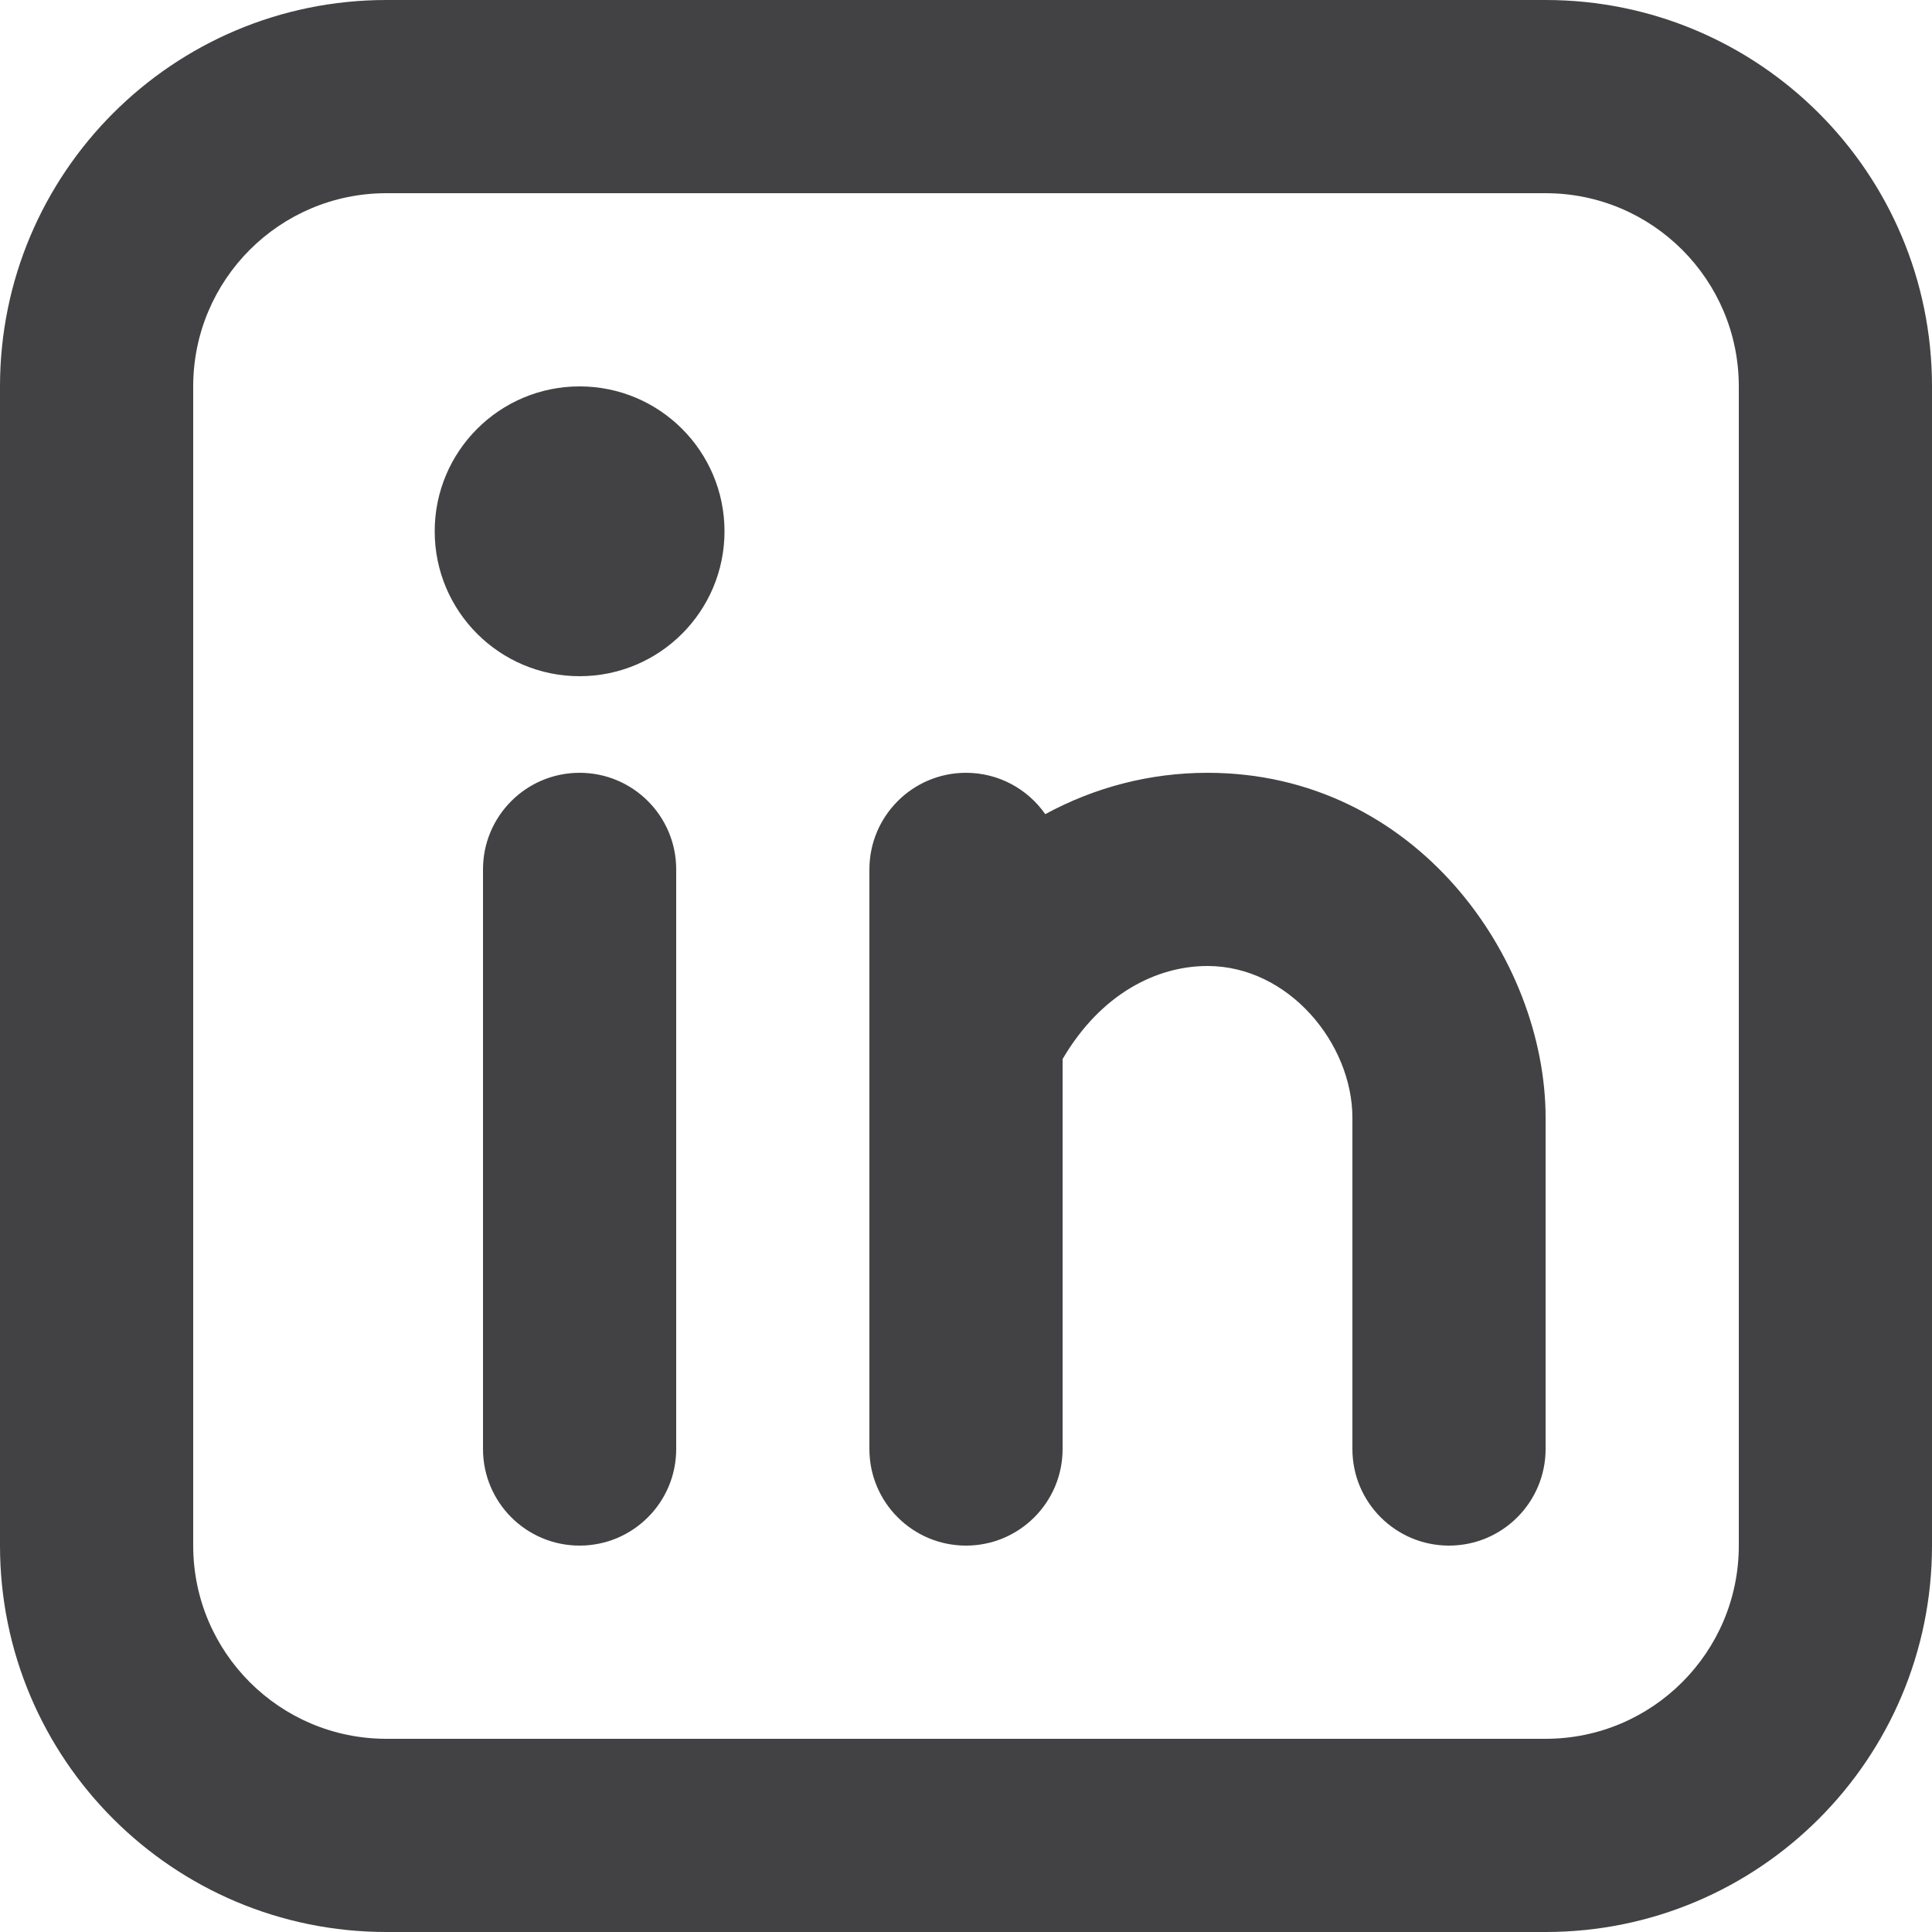 <svg width="50" height="50" viewBox="0 0 50 50" fill="none" xmlns="http://www.w3.org/2000/svg">
<path fill-rule="evenodd" clip-rule="evenodd" d="M10 0C4.477 0 0 4.477 0 10V40C0 45.523 4.477 50 10 50H40C45.523 50 50 45.523 50 40V10C50 4.477 45.523 0 40 0H10ZM5 10C5 7.239 7.239 5 10 5H40C42.761 5 45 7.239 45 10V40C45 42.761 42.761 45 40 45H10C7.239 45 5 42.761 5 40V10ZM17.5 22.5C17.5 21.119 16.381 20 15 20C13.619 20 12.5 21.119 12.5 22.5V37.5C12.5 38.881 13.619 40 15 40C16.381 40 17.5 38.881 17.5 37.5V22.5ZM18.75 13.75C18.75 15.821 17.071 17.5 15 17.5C12.929 17.5 11.25 15.821 11.25 13.75C11.25 11.679 12.929 10 15 10C17.071 10 18.75 11.679 18.75 13.75ZM25 20C25.849 20 26.599 20.423 27.051 21.07C28.332 20.375 29.759 20 31.25 20C36.648 20 40 24.814 40 28.928V28.948V28.966V28.985V29.004V29.023V29.043V29.061V29.081V29.1V29.119V29.139V29.158V29.177V29.197V29.216V29.236V29.256V29.275V29.295V29.314V29.334V29.354V29.374V29.394V29.414V29.434V29.454V29.474V29.494V29.514V29.534V29.555V29.575V29.595V29.616V29.636V29.656V29.677V29.697V29.718V29.738V29.759V29.779V29.8V29.821V29.841V29.862V29.883V29.904V29.924V29.945V29.966V29.987V30.008V30.029V30.05V30.072V30.093V30.114V30.135V30.156V30.177V30.198V30.22V30.241V30.262V30.284V30.305V30.326V30.348V30.369V30.391V30.413V30.434V30.456V30.477V30.499V30.52V30.542V30.564V30.585V30.607V30.629V30.651V30.672V30.694V30.716V30.738V30.76V30.782V30.803V30.825V30.847V30.869V30.891V30.913V30.935V30.957V30.979V31.001V31.023V31.046V31.067V31.09V31.112V31.134V31.156V31.178V31.201V31.223V31.245V31.267V31.289V31.311V31.334V31.356V31.378V31.401V31.423V31.445V31.468V31.49V31.512V31.535V31.557V31.579V31.602V31.624V31.646V31.669V31.691V31.713V31.736V31.758V31.78V31.803V31.826V31.848V31.87V31.892V31.915V31.938V31.96V31.982V32.005V32.027V32.05V32.072V32.094V32.117V32.139V32.162V32.184V32.206V32.229V32.251V32.274V32.296V32.319V32.341V32.363V32.386V32.408V32.431V32.453V32.475V32.498V32.52V32.542V32.565V32.587V32.609V32.632V32.654V32.676V32.698V32.721V32.743V32.765V32.787V32.809V32.832V32.854V32.876V32.898V32.92V32.943V32.965V32.987V33.009V33.031V33.053V33.075V33.097V33.119V33.141V33.163V33.185V33.207V33.229V33.251V33.273V33.295V33.317V33.339V33.361V33.382V33.404V33.426V33.447V33.469V33.491V33.513V33.535V33.556V33.578V33.599V33.621V33.642V33.664V33.685V33.707V33.728V33.75V33.771V33.792V33.814V33.835V33.856V33.878V33.899V33.92V33.941V33.962V33.983V34.005V34.026V34.047V34.068V34.089V34.11V34.13V34.151V34.172V34.193V34.214V34.234V34.255V34.276V34.297V34.317V34.338V34.358V34.379V34.399V34.42V34.44V34.461V34.481V34.501V34.521V34.541V34.562V34.582V34.602V34.622V34.642V34.662V34.682V34.702V34.721V34.741V34.761V34.781V34.8V34.82V34.84V34.859V34.879V34.898V34.917V34.937V34.956V34.975V34.995V35.014V35.033V35.052V35.071V35.09V35.109V35.128V35.147V35.165V35.184V35.203V35.221V35.24V35.258V35.277V35.295V35.314V35.332V35.35V35.369V35.387V35.405V35.423V35.441V35.459V35.477V35.495V35.513V35.53V35.548V35.566V35.583V35.6V35.618V35.636V35.653V35.67V35.687V35.705V35.721V35.739V35.755V35.773V35.789V35.806V35.823V35.84V35.856V35.873V35.889V35.906V35.922V35.938V35.955V35.971V35.987V36.003V36.019V36.035V36.05V36.066V36.082V36.097V36.113V36.129V36.144V36.16V36.175V36.19V36.205V36.22V36.235V36.25V36.265V36.28V36.294V36.309V36.324V36.338V36.353V36.367V36.381V36.395V36.41V36.424V36.438V36.452V36.465V36.479V36.493V36.507V36.52V36.533V36.547V36.56V36.574V36.587V36.6V36.613V36.626V36.639V36.651V36.664V36.676V36.689V36.702V36.714V36.726V36.738V36.75V36.762V36.774V36.786V36.798V36.809V36.821V36.833V36.844V36.855V36.867V36.878V36.889V36.9V36.911V36.922V36.932V36.943V36.953V36.964V36.974V36.984V36.995V37.005V37.015V37.025V37.035V37.044V37.054V37.063V37.073V37.082V37.091V37.1V37.109V37.118V37.127V37.136V37.145V37.154V37.162V37.17V37.179V37.187V37.195V37.203V37.211V37.219V37.227V37.234V37.242V37.249V37.256V37.264V37.271V37.278V37.285V37.291V37.298V37.305V37.311V37.318V37.324V37.33V37.336V37.342V37.348V37.354V37.359V37.365V37.37V37.376V37.381V37.386V37.391V37.396V37.401V37.406V37.41V37.414V37.419V37.423V37.427V37.431V37.435V37.439V37.443V37.446V37.45V37.453V37.456V37.459V37.462V37.465V37.468V37.471V37.474V37.478V37.483V37.486V37.49V37.493V37.496V37.499C40 38.88 38.881 40 37.5 40C36.119 40 35 38.881 35 37.5V37.497V37.494V37.491V37.488V37.484V37.48V37.476V37.471V37.468V37.465V37.462V37.459V37.456V37.453V37.45V37.446V37.443V37.439V37.435V37.431V37.427V37.423V37.419V37.414V37.41V37.406V37.401V37.396V37.391V37.386V37.381V37.376V37.37V37.365V37.359V37.354V37.348V37.342V37.336V37.33V37.324V37.318V37.311V37.305V37.298V37.291V37.285V37.278V37.271V37.264V37.256V37.249V37.242V37.234V37.227V37.219V37.211V37.203V37.195V37.187V37.179V37.17V37.162V37.154V37.145V37.136V37.127V37.118V37.109V37.1V37.091V37.082V37.073V37.063V37.054V37.044V37.035V37.025V37.015V37.005V36.995V36.984V36.974V36.964V36.953V36.943V36.932V36.922V36.911V36.9V36.889V36.878V36.867V36.855V36.844V36.833V36.821V36.809V36.798V36.786V36.774V36.762V36.75V36.738V36.726V36.714V36.702V36.689V36.676V36.664V36.651V36.639V36.626V36.613V36.6V36.587V36.574V36.56V36.547V36.533V36.52V36.507V36.493V36.479V36.465V36.452V36.438V36.424V36.41V36.395V36.381V36.367V36.353V36.338V36.324V36.309V36.294V36.28V36.265V36.25V36.235V36.22V36.205V36.19V36.175V36.16V36.144V36.129V36.113V36.097V36.082V36.066V36.05V36.035V36.019V36.003V35.987V35.971V35.955V35.938V35.922V35.906V35.889V35.873V35.856V35.84V35.823V35.806V35.789V35.773V35.755V35.739V35.721V35.705V35.687V35.67V35.653V35.636V35.618V35.6V35.583V35.566V35.548V35.53V35.513V35.495V35.477V35.459V35.441V35.423V35.405V35.387V35.369V35.35V35.332V35.314V35.295V35.277V35.258V35.24V35.221V35.203V35.184V35.165V35.147V35.128V35.109V35.09V35.071V35.052V35.033V35.014V34.995V34.975V34.956V34.937V34.917V34.898V34.879V34.859V34.84V34.82V34.8V34.781V34.761V34.741V34.721V34.702V34.682V34.662V34.642V34.622V34.602V34.582V34.562V34.541V34.521V34.501V34.481V34.461V34.44V34.42V34.399V34.379V34.358V34.338V34.317V34.297V34.276V34.255V34.234V34.214V34.193V34.172V34.151V34.13V34.11V34.089V34.068V34.047V34.026V34.005V33.983V33.962V33.941V33.92V33.899V33.878V33.856V33.835V33.814V33.792V33.771V33.75V33.728V33.707V33.685V33.664V33.642V33.621V33.599V33.578V33.556V33.535V33.513V33.491V33.469V33.447V33.426V33.404V33.382V33.361V33.339V33.317V33.295V33.273V33.251V33.229V33.207V33.185V33.163V33.141V33.119V33.097V33.075V33.053V33.031V33.009V32.987V32.965V32.943V32.92V32.898V32.876V32.854V32.832V32.809V32.787V32.765V32.743V32.721V32.698V32.676V32.654V32.632V32.609V32.587V32.565V32.542V32.52V32.498V32.475V32.453V32.431V32.408V32.386V32.363V32.341V32.319V32.296V32.274V32.251V32.229V32.206V32.184V32.162V32.139V32.117V32.094V32.072V32.05V32.027V32.005V31.982V31.96V31.938V31.915V31.892V31.87V31.848V31.826V31.803V31.78V31.758V31.736V31.713V31.691V31.669V31.646V31.624V31.602V31.579V31.557V31.535V31.512V31.49V31.468V31.445V31.423V31.401V31.378V31.356V31.334V31.311V31.289V31.267V31.245V31.223V31.201V31.178V31.156V31.134V31.112V31.09V31.067V31.046V31.023V31.001V30.979V30.957V30.935V30.913V30.891V30.869V30.847V30.825V30.803V30.782V30.76V30.738V30.716V30.694V30.672V30.651V30.629V30.607V30.585V30.564V30.542V30.52V30.499V30.477V30.456V30.434V30.413V30.391V30.369V30.348V30.326V30.305V30.284V30.262V30.241V30.22V30.198V30.177V30.156V30.135V30.114V30.093V30.072V30.05V30.029V30.008V29.987V29.966V29.945V29.924V29.904V29.883V29.862V29.841V29.821V29.8V29.779V29.759V29.738V29.718V29.697V29.677V29.656V29.636V29.616V29.595V29.575V29.555V29.534V29.514V29.494V29.474V29.454V29.434V29.414V29.394V29.374V29.354V29.334V29.314V29.295V29.275V29.256V29.236V29.216V29.197V29.177V29.158V29.139V29.119V29.1V29.081V29.061V29.043V29.023V29.004V28.985V28.966V28.948V28.928C35 27.008 33.352 25 31.25 25C29.94 25 28.494 25.712 27.5 27.408V27.415V27.44V27.466V27.492V27.518V27.544V27.57V27.596V27.622V27.648V27.674V27.7V27.726V27.753V27.779V27.805V27.831V27.858V27.884V27.911V27.937V27.964V27.991V28.017V28.044V28.07V28.097V28.124V28.151V28.177V28.204V28.231V28.258V28.285V28.312V28.339V28.366V28.393V28.42V28.448V28.474V28.502V28.529V28.556V28.584V28.611V28.638V28.666V28.693V28.72V28.747V28.775V28.802V28.83V28.858V28.885V28.913V28.94V28.968V28.995V29.023V29.051V29.078V29.106V29.134V29.162V29.189V29.217V29.245V29.273V29.3V29.328V29.356V29.384V29.412V29.44V29.468V29.495V29.523V29.552V29.579V29.607V29.635V29.663V29.691V29.72V29.747V29.776V29.803V29.831V29.86V29.888V29.916V29.944V29.972V30V30.028V30.056V30.084V30.113V30.14V30.169V30.197V30.225V30.253V30.281V30.309V30.337V30.366V30.394V30.422V30.45V30.478V30.506V30.535V30.563V30.591V30.619V30.647V30.675V30.703V30.732V30.76V30.788V30.816V30.844V30.872V30.9V30.928V30.956V30.985V31.012V31.041V31.069V31.097V31.125V31.153V31.181V31.209V31.237V31.265V31.293V31.321V31.349V31.377V31.404V31.433V31.46V31.488V31.516V31.544V31.572V31.599V31.627V31.655V31.683V31.711V31.738V31.766V31.794V31.822V31.849V31.877V31.904V31.932V31.959V31.987V32.014V32.042V32.069V32.097V32.124V32.152V32.179V32.206V32.234V32.261V32.288V32.316V32.343V32.37V32.397V32.425V32.452V32.479V32.506V32.533V32.56V32.587V32.614V32.641V32.667V32.694V32.721V32.748V32.775V32.801V32.828V32.855V32.881V32.908V32.934V32.961V32.987V33.014V33.04V33.066V33.093V33.119V33.145V33.172V33.198V33.224V33.25V33.276V33.302V33.328V33.354V33.38V33.406V33.431V33.457V33.483V33.508V33.534V33.559V33.585V33.611V33.636V33.661V33.687V33.712V33.737V33.762V33.788V33.812V33.837V33.862V33.888V33.913V33.937V33.962V33.987V34.011V34.036V34.061V34.085V34.11V34.134V34.158V34.183V34.207V34.231V34.255V34.279V34.303V34.328V34.351V34.375V34.399V34.423V34.447V34.47V34.493V34.517V34.541V34.564V34.587V34.611V34.633V34.657V34.68V34.703V34.726V34.748V34.772V34.794V34.817V34.84V34.862V34.885V34.907V34.929V34.952V34.974V34.996V35.018V35.04V35.062V35.084V35.105V35.127V35.149V35.17V35.192V35.213V35.234V35.256V35.277V35.298V35.319V35.34V35.361V35.382V35.403V35.423V35.444V35.465V35.485V35.505V35.526V35.546V35.566V35.586V35.606V35.626V35.645V35.665V35.685V35.704V35.724V35.743V35.763V35.782V35.801V35.82V35.839V35.858V35.877V35.895V35.914V35.932V35.951V35.969V35.987V36.006V36.024V36.042V36.06V36.078V36.095V36.113V36.13V36.148V36.165V36.182V36.2V36.217V36.234V36.251V36.267V36.284V36.301V36.317V36.334V36.35V36.366V36.382V36.398V36.414V36.43V36.446V36.462V36.477V36.492V36.508V36.523V36.538V36.553V36.568V36.583V36.598V36.612V36.627V36.641V36.656V36.67V36.684V36.698V36.712V36.725V36.739V36.753V36.766V36.779V36.793V36.806V36.819V36.832V36.844V36.857V36.87V36.882V36.895V36.907V36.919V36.931V36.943V36.955V36.966V36.978V36.989V37.001V37.012V37.023V37.034V37.045V37.056V37.066V37.077V37.087V37.097V37.108V37.117V37.127V37.137V37.147V37.157V37.166V37.175V37.184V37.194V37.203V37.211V37.22V37.228V37.237V37.245V37.254V37.261V37.27V37.277V37.285V37.292V37.3V37.307V37.315V37.322V37.328V37.335V37.342V37.348V37.355V37.361V37.367V37.373V37.379V37.385V37.39V37.396V37.401V37.406V37.411V37.416V37.421V37.426V37.43V37.434V37.439V37.443V37.447V37.451V37.454V37.458V37.461V37.465V37.468V37.471V37.474V37.476V37.479V37.483V37.487V37.491V37.494V37.497V37.5C27.5 38.88 26.381 40 25 40C23.619 40 22.5 38.881 22.5 37.5V37.497V37.494V37.491V37.487V37.483V37.479V37.476V37.474V37.471V37.468V37.465V37.461V37.458V37.454V37.451V37.447V37.443V37.439V37.434V37.43V37.426V37.421V37.416V37.411V37.406V37.401V37.396V37.39V37.385V37.379V37.373V37.367V37.361V37.355V37.348V37.342V37.335V37.328V37.322V37.315V37.307V37.3V37.292V37.285V37.277V37.27V37.261V37.254V37.245V37.237V37.228V37.22V37.211V37.203V37.194V37.184V37.175V37.166V37.157V37.147V37.137V37.127V37.117V37.108V37.097V37.087V37.077V37.066V37.056V37.045V37.034V37.023V37.012V37.001V36.989V36.978V36.966V36.955V36.943V36.931V36.919V36.907V36.895V36.882V36.87V36.857V36.844V36.832V36.819V36.806V36.793V36.779V36.766V36.753V36.739V36.725V36.712V36.698V36.684V36.67V36.656V36.641V36.627V36.612V36.598V36.583V36.568V36.553V36.538V36.523V36.508V36.492V36.477V36.462V36.446V36.43V36.414V36.398V36.382V36.366V36.35V36.334V36.317V36.301V36.284V36.267V36.251V36.234V36.217V36.2V36.182V36.165V36.148V36.13V36.113V36.095V36.078V36.06V36.042V36.024V36.006V35.987V35.969V35.951V35.932V35.914V35.895V35.877V35.858V35.839V35.82V35.801V35.782V35.763V35.743V35.724V35.704V35.685V35.665V35.645V35.626V35.606V35.586V35.566V35.546V35.526V35.505V35.485V35.465V35.444V35.423V35.403V35.382V35.361V35.34V35.319V35.298V35.277V35.256V35.234V35.213V35.192V35.17V35.149V35.127V35.105V35.084V35.062V35.04V35.018V34.996V34.974V34.952V34.929V34.907V34.885V34.862V34.84V34.817V34.794V34.772V34.748V34.726V34.703V34.68V34.657V34.633V34.611V34.587V34.564V34.541V34.517V34.493V34.47V34.447V34.423V34.399V34.375V34.351V34.328V34.303V34.279V34.255V34.231V34.207V34.183V34.158V34.134V34.11V34.085V34.061V34.036V34.011V33.987V33.962V33.937V33.913V33.888V33.862V33.837V33.812V33.788V33.762V33.737V33.712V33.687V33.661V33.636V33.611V33.585V33.559V33.534V33.508V33.483V33.457V33.431V33.406V33.38V33.354V33.328V33.302V33.276V33.25V33.224V33.198V33.172V33.145V33.119V33.093V33.066V33.04V33.014V32.987V32.961V32.934V32.908V32.881V32.855V32.828V32.801V32.775V32.748V32.721V32.694V32.667V32.641V32.614V32.587V32.56V32.533V32.506V32.479V32.452V32.425V32.397V32.37V32.343V32.316V32.288V32.261V32.234V32.206V32.179V32.152V32.124V32.097V32.069V32.042V32.014V31.987V31.959V31.932V31.904V31.877V31.849V31.822V31.794V31.766V31.738V31.711V31.683V31.655V31.627V31.599V31.572V31.544V31.516V31.488V31.46V31.433V31.404V31.377V31.349V31.321V31.293V31.265V31.237V31.209V31.181V31.153V31.125V31.097V31.069V31.041V31.012V30.985V30.956V30.928V30.9V30.872V30.844V30.816V30.788V30.76V30.732V30.703V30.675V30.647V30.619V30.591V30.563V30.535V30.506V30.478V30.45V30.422V30.394V30.366V30.337V30.309V30.281V30.253V30.225V30.197V30.169V30.14V30.113V30.084V30.056V30.028V30V29.972V29.944V29.916V29.888V29.86V29.831V29.803V29.776V29.747V29.72V29.691V29.663V29.635V29.607V29.579V29.552V29.523V29.495V29.468V29.44V29.412V29.384V29.356V29.328V29.3V29.273V29.245V29.217V29.189V29.162V29.134V29.106V29.078V29.051V29.023V28.995V28.968V28.94V28.913V28.885V28.858V28.83V28.802V28.775V28.747V28.72V28.693V28.666V28.638V28.611V28.584V28.556V28.529V28.502V28.474V28.448V28.42V28.393V28.366V28.339V28.312V28.285V28.258V28.231V28.204V28.177V28.151V28.124V28.097V28.07V28.044V28.017V27.991V27.964V27.937V27.911V27.884V27.858V27.831V27.805V27.779V27.753V27.726V27.7V27.674V27.648V27.622V27.596V27.57V27.544V27.518V27.492V27.466V27.44V27.415V27.389V27.363V27.337V27.312V27.286V27.261V27.235V27.21V27.184V27.159V27.134V27.109V27.084V27.058V27.034V27.009V26.983V26.959V26.934V26.909V26.884V26.86V26.835V26.81V26.786V26.776V26.766V26.756V26.746V26.736V26.727V26.716V26.706V26.697V26.686V26.677V26.666V26.657V26.646V26.636V26.626V26.616V26.606V26.596V26.585V26.575V26.565V26.555V26.544V26.534V26.524V26.514V26.503V26.493V26.483V26.472V26.462V26.451V26.441V26.43V26.42V26.41V26.399V26.389V26.378V26.367V26.357V26.346V26.336V26.325V26.314V26.304V26.293V26.282V26.272V26.261V26.25V26.24V26.229V26.218V26.207V26.197V26.186V26.175V26.164V26.154V26.143V26.132V26.121V26.11V26.099V26.088V26.078V26.067V26.056V26.045V26.034V26.023V26.012V26.001V25.99V25.979V25.968V25.957V25.946V25.935V25.924V25.913V25.902V25.891V25.88V25.869V25.858V25.846V25.835V25.824V25.813V25.802V25.791V25.78V25.769V25.758V25.747V25.735V25.724V25.713V25.702V25.691V25.68V25.668V25.657V25.646V25.635V25.623V25.612V25.601V25.59V25.578V25.567V25.556V25.545V25.534V25.523V25.511V25.5V25.489V25.477V25.466V25.455V25.444V25.433V25.421V25.41V25.399V25.387V25.376V25.365V25.354V25.343V25.331V25.32V25.309V25.297V25.286V25.275V25.264V25.252V25.241V25.23V25.218V25.207V25.196V25.185V25.174V25.162V25.151V25.14V25.129V25.117V25.106V25.095V25.084V25.073V25.061V25.05V25.039V25.028V25.017V25.005V24.994V24.983V24.972V24.96V24.949V24.938V24.927V24.916V24.905V24.893V24.883V24.871V24.86V24.849V24.838V24.827V24.816V24.805V24.794V24.782V24.771V24.76V24.749V24.738V24.727V24.716V24.705V24.694V24.683V24.672V24.661V24.65V24.639V24.628V24.617V24.607V24.596V24.584V24.574V24.563V24.552V24.541V24.53V24.519V24.509V24.498V24.487V24.476V24.465V24.454V24.444V24.433V24.422V24.412V24.401V24.39V24.38V24.369V24.358V24.348V24.337V24.326V24.316V24.305V24.294V24.284V24.273V24.263V24.252V24.242V24.232V24.221V24.21V24.2V24.19V24.179V24.169V24.159V24.148V24.138V24.128V24.117V24.107V24.097V24.087V24.076V24.066V24.056V24.046V24.035V24.025V24.015V24.005V23.995V23.985V23.975V23.965V23.955V23.945V23.935V23.925V23.915V23.905V23.895V23.886V23.876V23.866V23.856V23.846V23.837V23.827V23.817V23.808V23.798V23.788V23.779V23.769V23.759V23.75V23.741V23.731V23.721V23.712V23.703V23.693V23.684V23.674V23.665V23.656V23.646V23.637V23.628V23.619V23.61V23.601V23.591V23.582V23.573V23.564V23.555V23.546V23.537V23.528V23.52V23.511V23.502V23.493V23.484V23.475V23.466V23.458V23.449V23.441V23.432V23.423V23.415V23.406V23.398V23.389V23.381V23.372V23.364V23.355V23.347V23.339V23.331V23.323V23.314V23.306V23.298V23.29V23.282V23.274V23.266V23.258V23.25V23.242V23.234V23.226V23.218V23.21V23.203V23.195V23.187V23.18V23.172V23.165V23.157V23.149V23.142V23.134V23.127V23.12V23.112V23.105V23.098V23.09V23.083V23.076V23.069V23.062V23.055V23.048V23.041V23.034V23.027V23.02V23.013V23.006V23V22.993V22.986V22.98V22.973V22.966V22.96V22.953V22.947V22.941V22.934V22.928V22.922V22.916V22.909V22.903V22.897V22.891V22.885V22.879V22.873V22.867V22.861V22.855V22.849V22.843V22.838V22.832V22.826V22.821V22.815V22.81V22.804V22.799V22.794V22.788V22.783V22.778V22.773V22.767V22.762V22.757V22.752V22.747V22.742V22.737V22.733V22.727V22.723V22.718V22.713V22.709V22.704V22.7V22.695V22.691V22.686V22.682V22.678V22.674V22.669V22.665V22.661V22.657V22.653V22.649V22.645V22.641V22.637V22.634V22.63V22.626V22.622V22.619V22.616V22.612V22.608V22.605V22.602V22.599V22.596V22.592V22.589V22.586V22.583V22.58V22.577V22.574V22.572V22.569V22.566V22.563V22.561V22.558V22.555V22.551V22.546V22.542V22.538V22.534V22.53V22.526V22.523V22.52V22.517V22.513V22.511V22.508V22.505V22.502C22.5 21.121 23.619 20 25 20Z" fill="#424244"/>
</svg>
